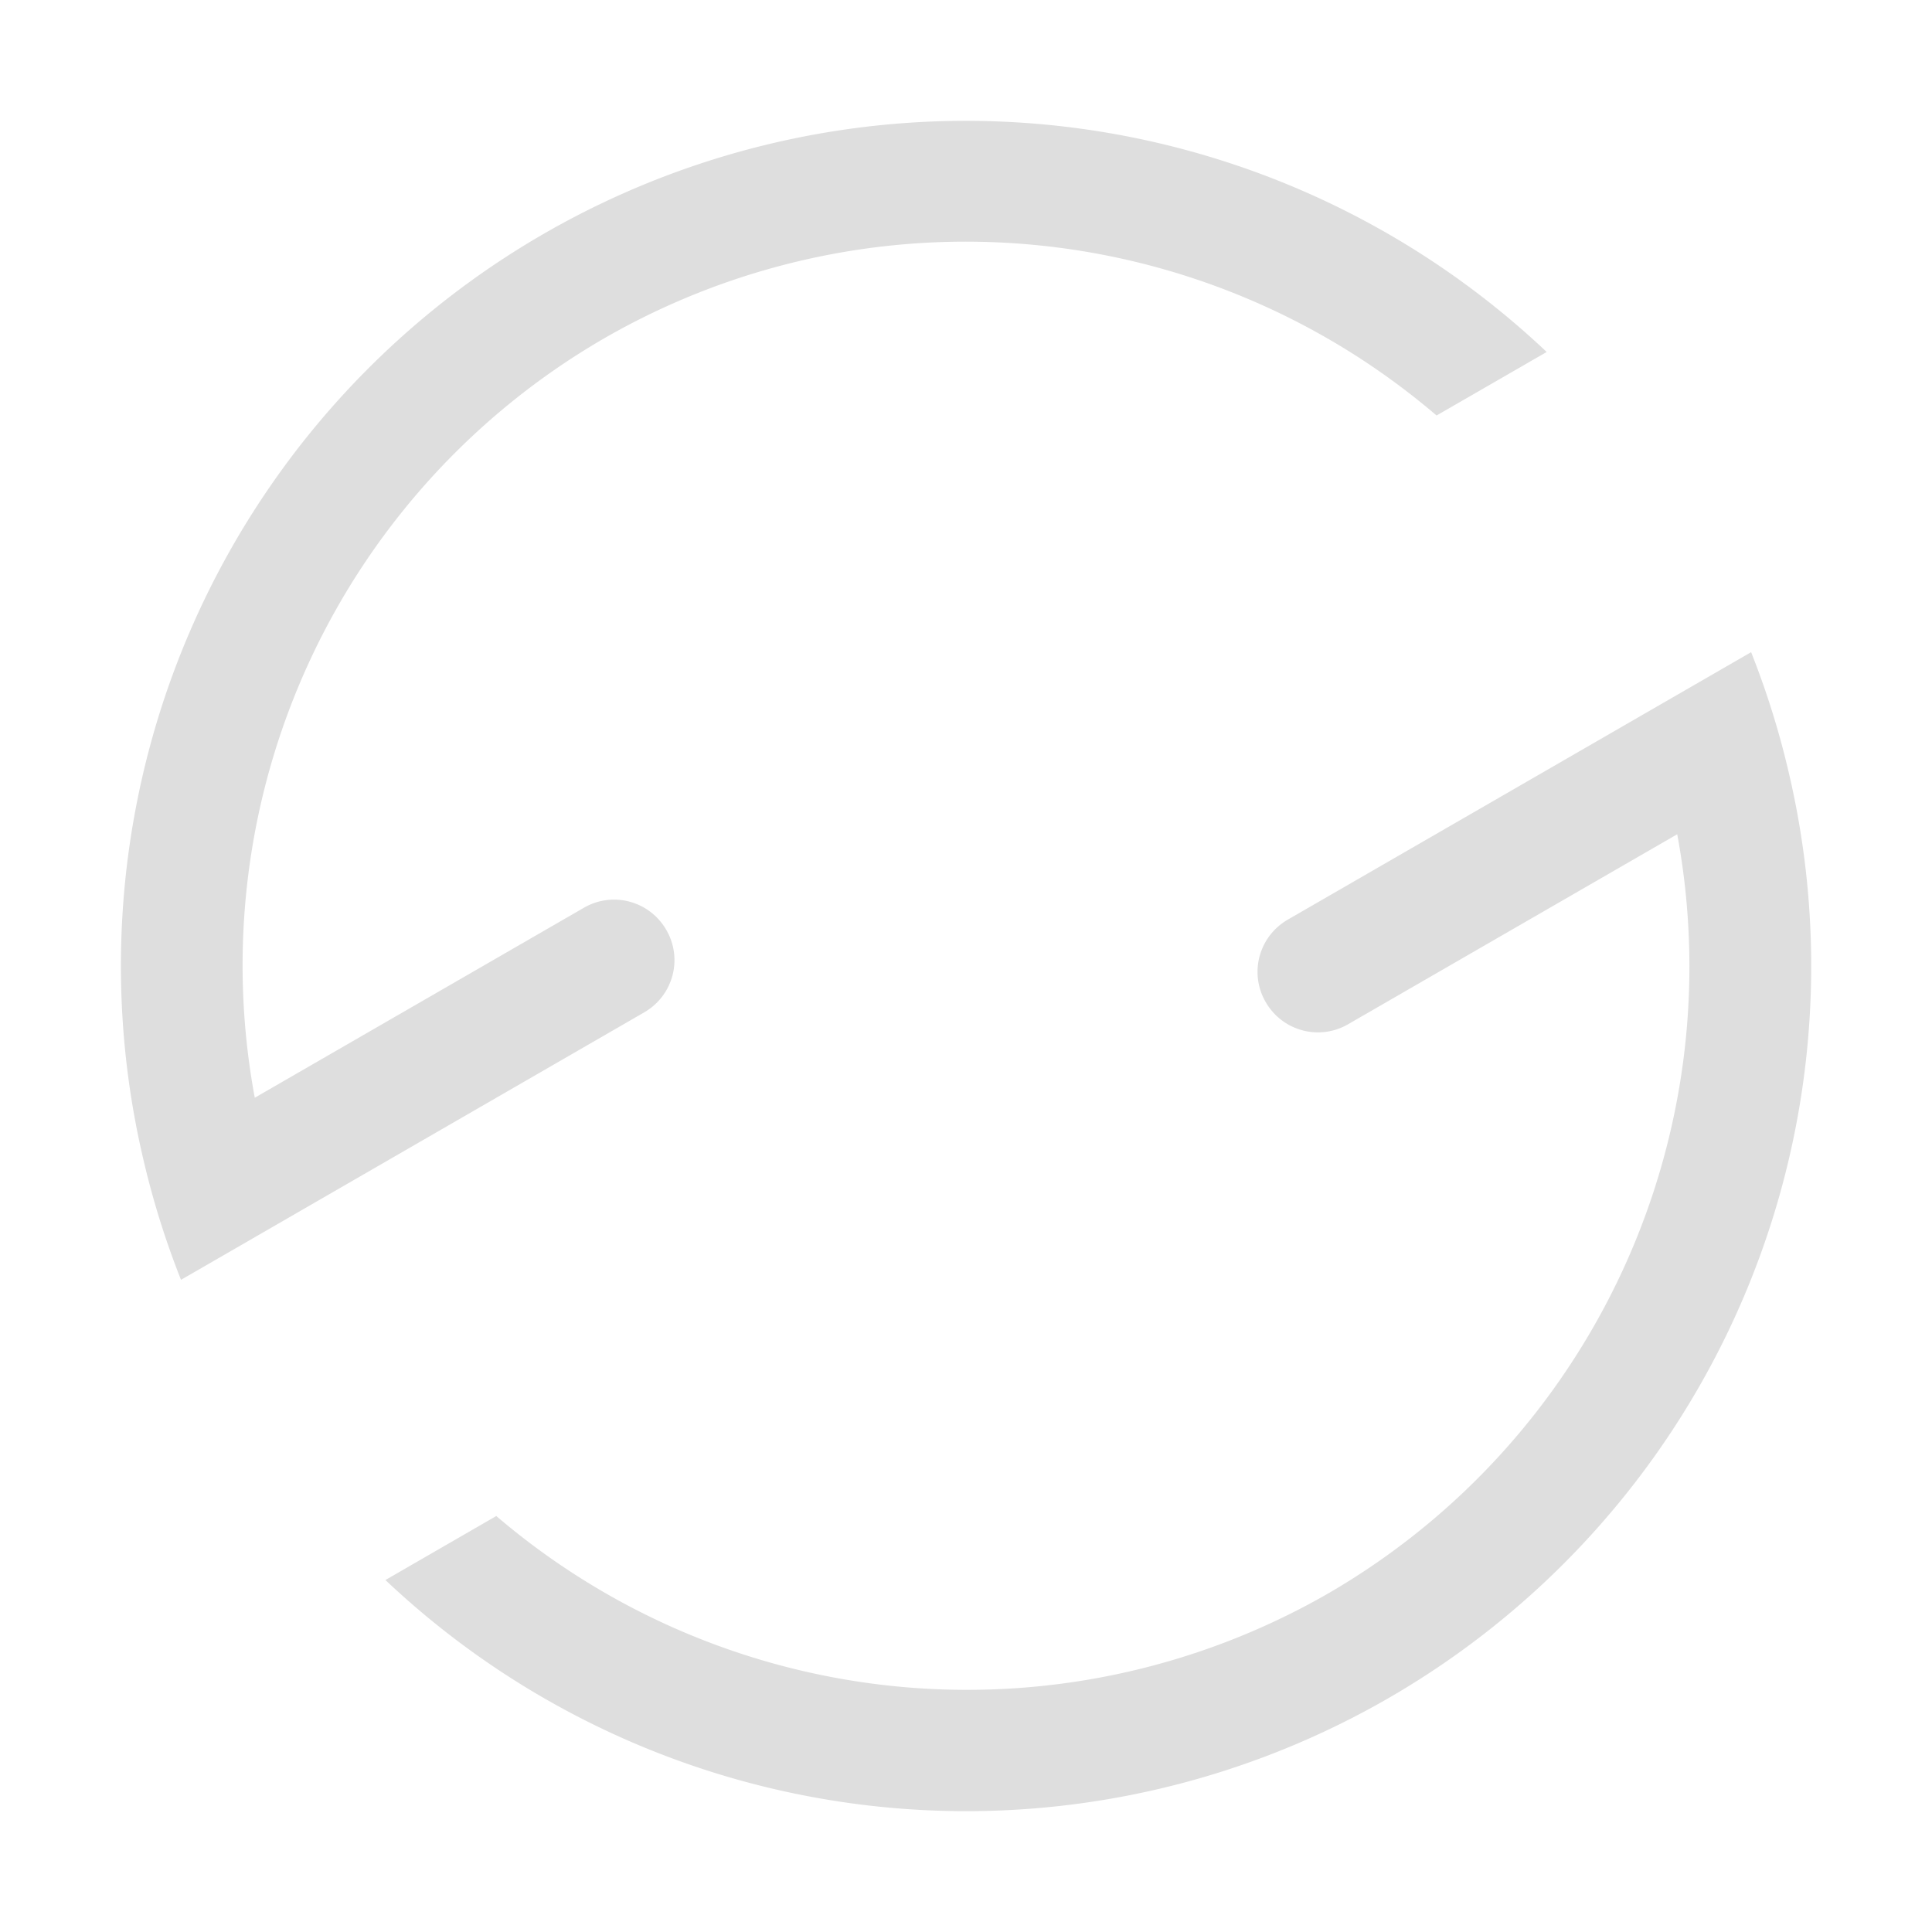 <svg width="16" height="16" version="1.2" xmlns="http://www.w3.org/2000/svg">
 <path d="m4.5 1.938a7 7 0 0 0-3.308 7.684 7 7 0 0 0 0.307 0.977l3.836-2.215c0.24-0.139 0.322-0.443 0.183-0.683-0.139-0.24-0.443-0.322-0.683-0.183l-2.725 1.573a6 6 0 0 1 2.89-6.287 6 6 0 0 1 6.897 0.637l0.912-0.526a7 7 0 0 0-8.309-0.977zm6.165 5.678c-0.24 0.139-0.322 0.443-0.183 0.683 0.139 0.24 0.443 0.322 0.683 0.183l2.725-1.573a6 6 0 0 1-2.89 6.287 6 6 0 0 1-6.89-0.641l-0.918 0.53a7 7 0 0 0 8.309 0.977 7 7 0 0 0 3.308-7.684 7 7 0 0 0-0.307-0.977z" fill="#dedede"/>
</svg>

